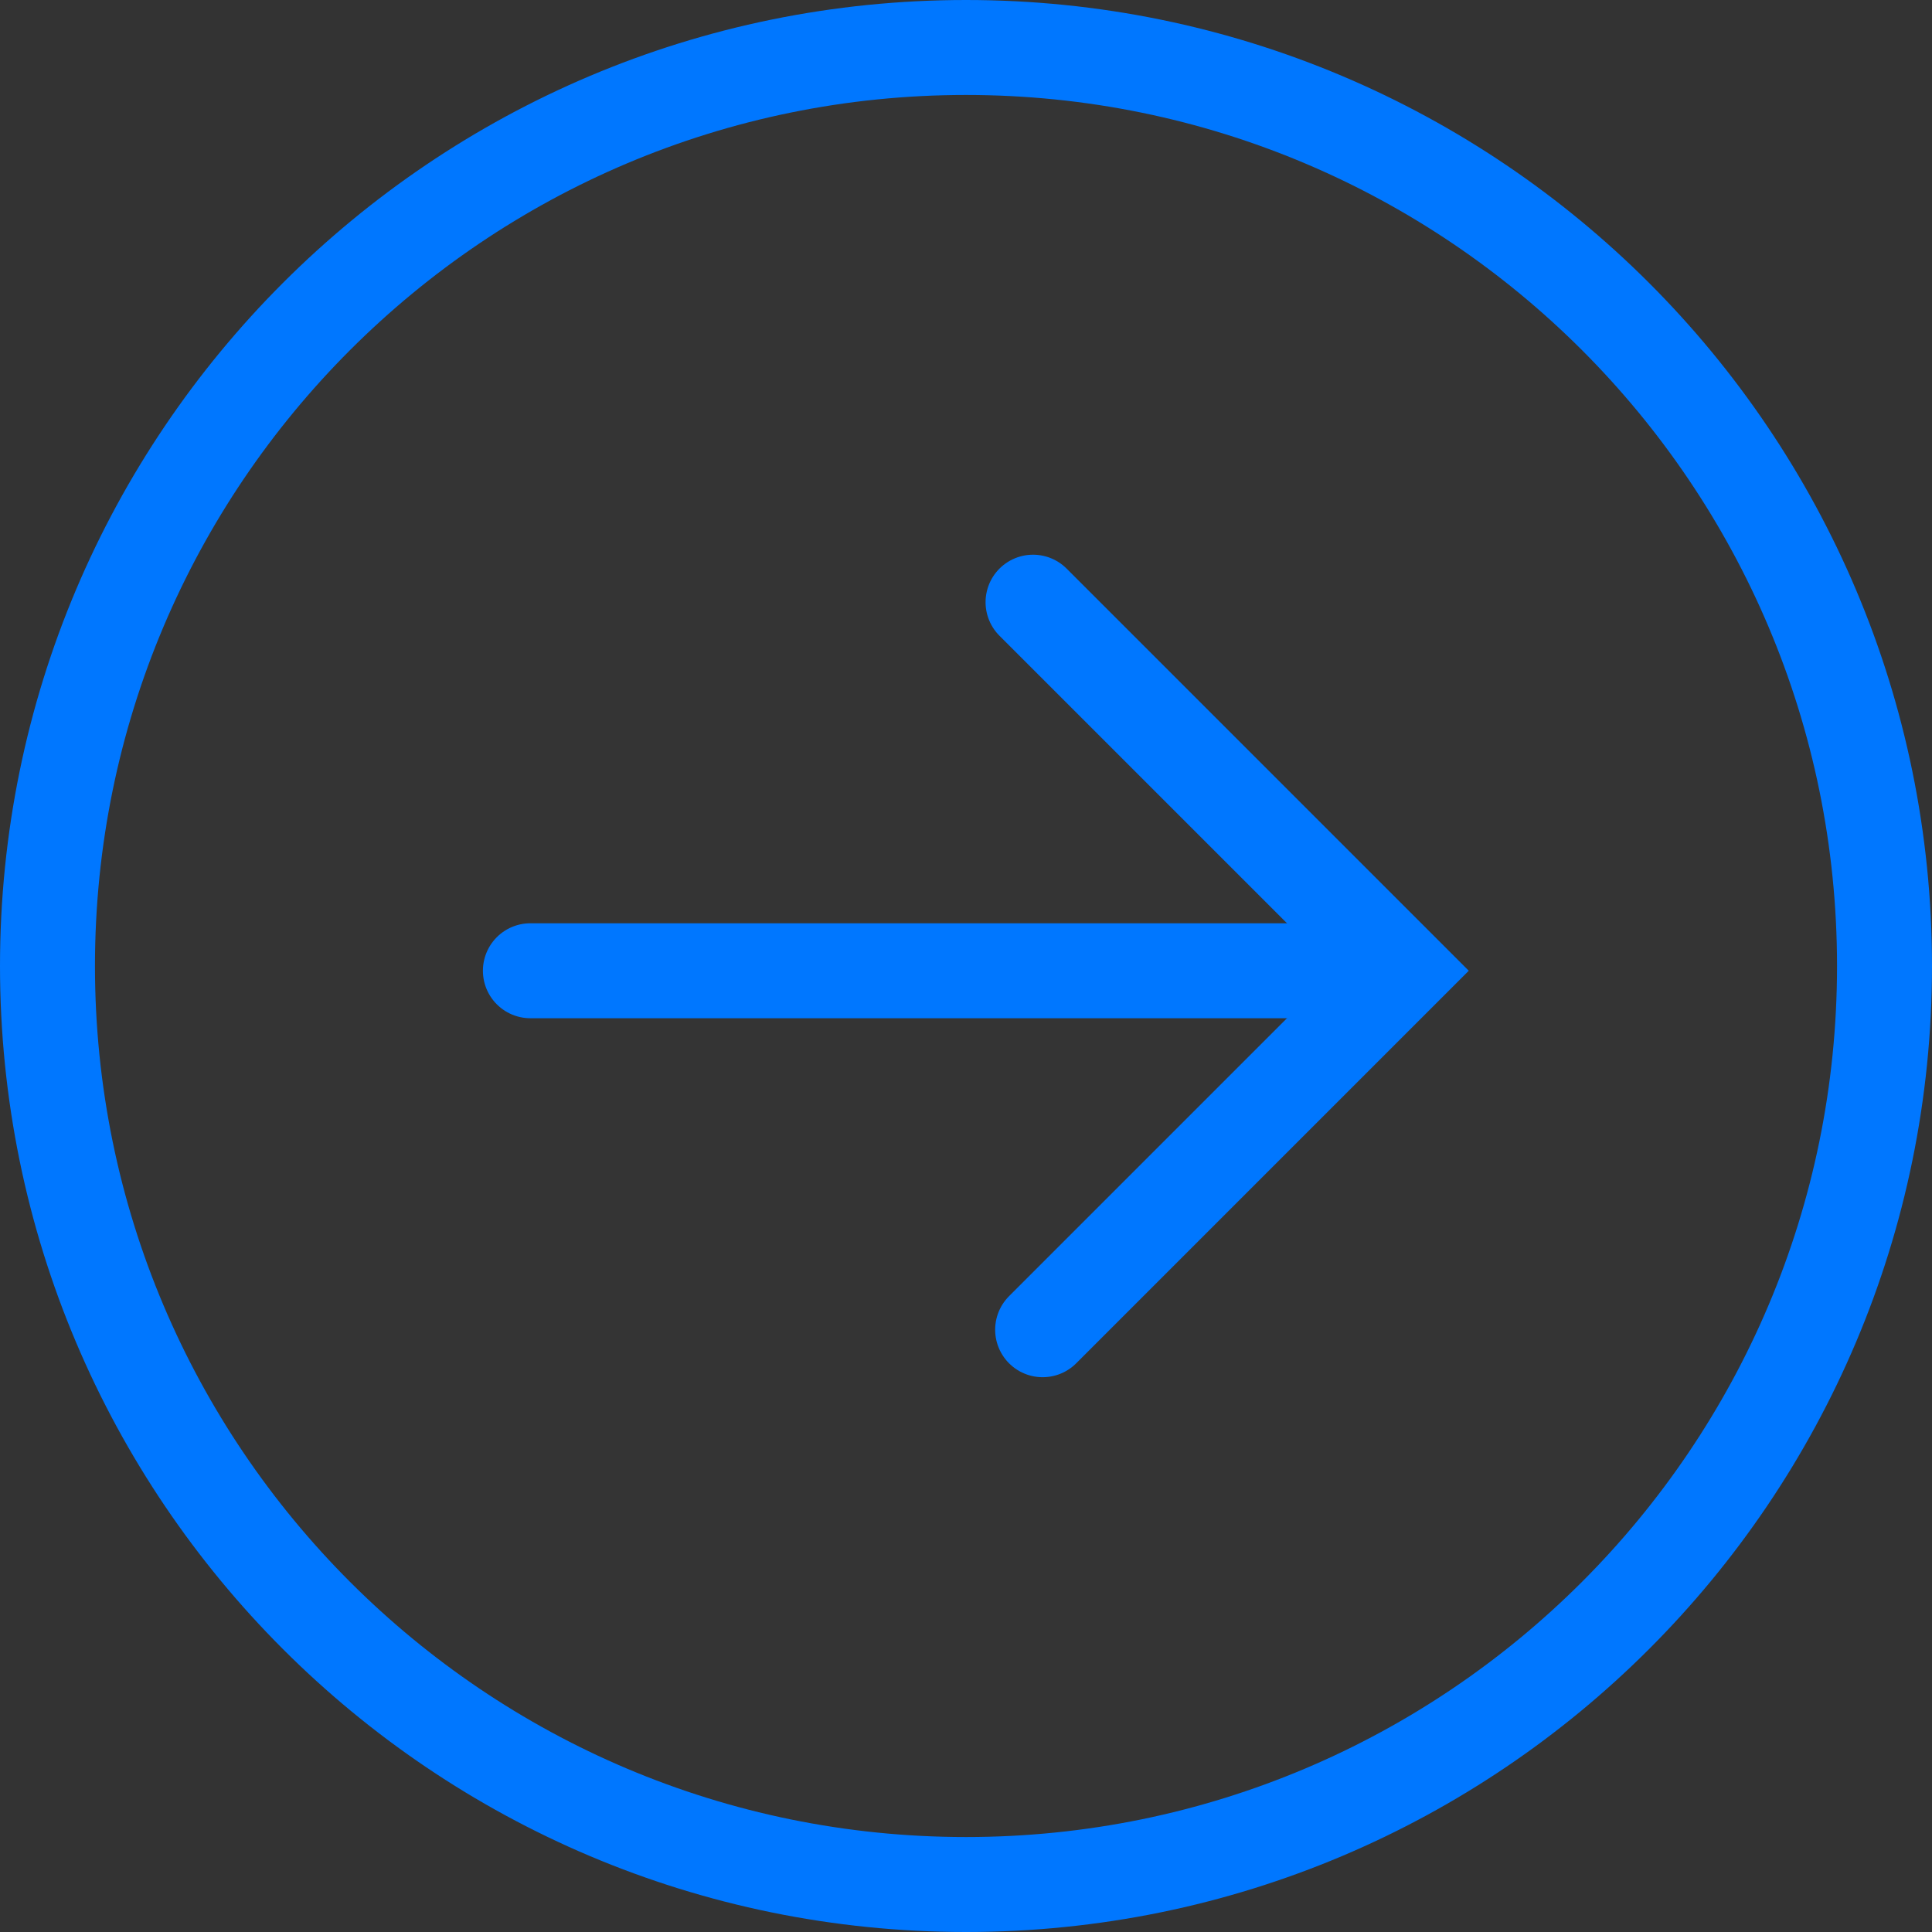 <svg version="1.1" xmlns="http://www.w3.org/2000/svg" xmlns:xlink="http://www.w3.org/1999/xlink" width="20.344" height="20.344" viewBox="0,0,20.344,20.344"><rect x="0" y="0" width="20.344" height="20.344" fill="#333333" stroke="none"/><g transform="translate(-309.828,-169.828)"><g stroke="#0077ff" stroke-miterlimit="10"><path d="M310.328,180c0,-5.342 4.33,-9.672 9.672,-9.672c5.342,0 9.672,4.33 9.672,9.672c0,5.342 -4.33,9.672 -9.672,9.672c-5.342,0 -9.672,-4.33 -9.672,-9.672z" fill-opacity="0.004" fill="#ffffff" stroke-linecap="butt"/><path d="M320.706,176.169l3.881,3.881l-3.78,3.78" fill="none" stroke-linecap="round"/><path d="M315.413,180.05h8.67" fill="none" stroke-linecap="round"/></g></g></svg>
